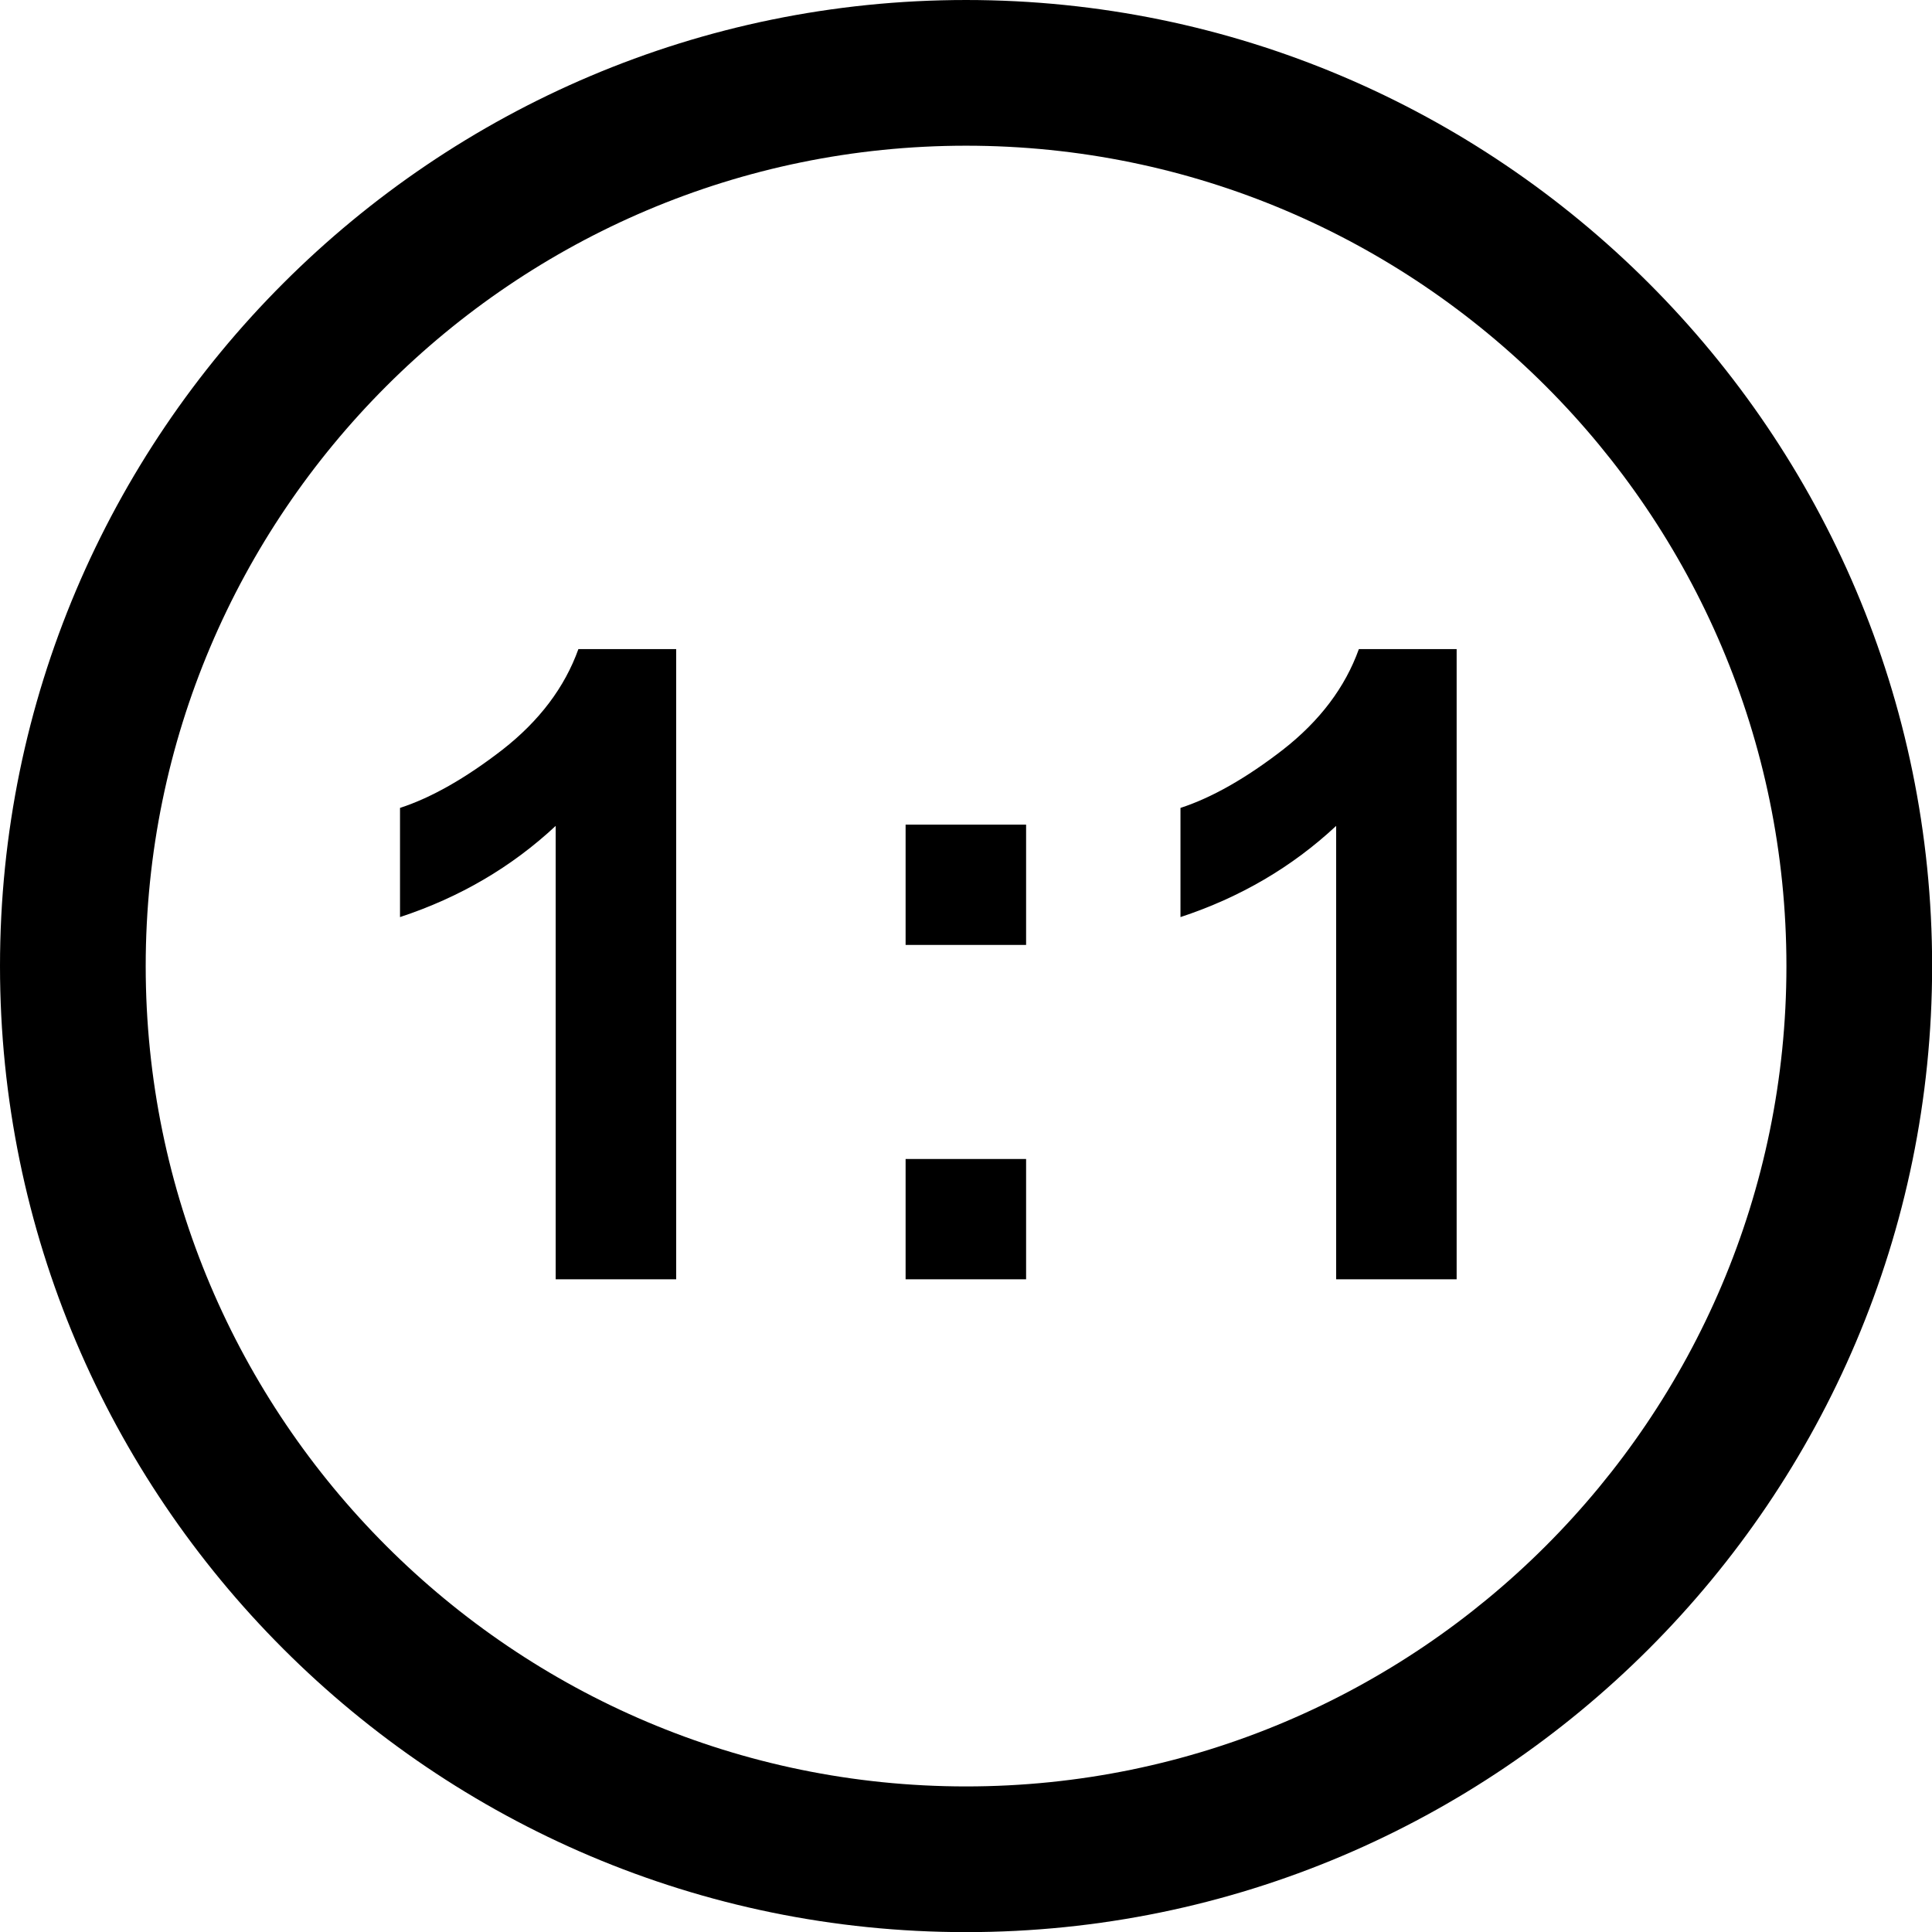 <?xml version="1.0" encoding="UTF-8" standalone="no"?>
<!-- Created with Inkscape (http://www.inkscape.org/) -->

<svg
   xmlns:dc="http://purl.org/dc/elements/1.1/"
   xmlns:cc="http://creativecommons.org/ns#"
   xmlns:rdf="http://www.w3.org/1999/02/22-rdf-syntax-ns#"
   xmlns:svg="http://www.w3.org/2000/svg"
   xmlns="http://www.w3.org/2000/svg"
   xmlns:sodipodi="http://sodipodi.sourceforge.net/DTD/sodipodi-0.dtd"
   xmlns:inkscape="http://www.inkscape.org/namespaces/inkscape"
   width="1024"
   height="1024"
   viewBox="0 0 1024 1024"
   id="svg3353"
   version="1.1"
   inkscape:version="0.92.1 r15371"
   sodipodi:docname="one-to-one.svg">
  <defs
     id="defs3355" />
  <sodipodi:namedview
     id="base"
     pagecolor="#ffffff"
     bordercolor="#666666"
     borderopacity="1.0"
     inkscape:pageopacity="0.0"
     inkscape:pageshadow="2"
     inkscape:zoom="0.31274414"
     inkscape:cx="-284.09828"
     inkscape:cy="737.4195"
     inkscape:document-units="px"
     inkscape:current-layer="layer1"
     showgrid="false"
     units="px"
     showguides="true"
     inkscape:guide-bbox="true"
     inkscape:window-width="1920"
     inkscape:window-height="1001"
     inkscape:window-x="-9"
     inkscape:window-y="-9"
     inkscape:window-maximized="1">
    <sodipodi:guide
       position="384,511.6"
       orientation="0,1"
       id="guide3361"
       inkscape:label=""
       inkscape:color="rgb(0,0,255)"
       inkscape:locked="false" />
    <sodipodi:guide
       position="0,128"
       orientation="0,1"
       id="guide3363"
       inkscape:label=""
       inkscape:color="rgb(0,0,255)"
       inkscape:locked="false" />
    <sodipodi:guide
       position="0,256"
       orientation="0,1"
       id="guide3365"
       inkscape:label=""
       inkscape:color="rgb(0,0,255)"
       inkscape:locked="false" />
    <sodipodi:guide
       position="0,640"
       orientation="0,1"
       id="guide3367"
       inkscape:label=""
       inkscape:color="rgb(0,0,255)"
       inkscape:locked="false" />
    <sodipodi:guide
       position="0,384"
       orientation="0,1"
       id="guide3369"
       inkscape:label=""
       inkscape:color="rgb(0,0,255)"
       inkscape:locked="false" />
    <sodipodi:guide
       position="0,768"
       orientation="0,1"
       id="guide3371"
       inkscape:label=""
       inkscape:color="rgb(0,0,255)"
       inkscape:locked="false" />
    <sodipodi:guide
       position="0,896"
       orientation="0,1"
       id="guide3373"
       inkscape:label=""
       inkscape:color="rgb(0,0,255)"
       inkscape:locked="false" />
    <sodipodi:guide
       position="896,0"
       orientation="1,0"
       id="guide3375"
       inkscape:label=""
       inkscape:color="rgb(0,0,255)"
       inkscape:locked="false" />
    <sodipodi:guide
       position="128,0"
       orientation="1,0"
       id="guide3377"
       inkscape:label=""
       inkscape:color="rgb(0,0,255)"
       inkscape:locked="false" />
    <sodipodi:guide
       position="256,0"
       orientation="1,0"
       id="guide3379"
       inkscape:label=""
       inkscape:color="rgb(0,0,255)"
       inkscape:locked="false" />
    <sodipodi:guide
       position="384,0"
       orientation="1,0"
       id="guide3383"
       inkscape:label=""
       inkscape:color="rgb(0,0,255)"
       inkscape:locked="false" />
    <sodipodi:guide
       position="512,0"
       orientation="1,0"
       id="guide3385"
       inkscape:label=""
       inkscape:color="rgb(0,0,255)"
       inkscape:locked="false" />
    <sodipodi:guide
       position="640,0"
       orientation="1,0"
       id="guide3387"
       inkscape:label=""
       inkscape:color="rgb(0,0,255)"
       inkscape:locked="false" />
    <sodipodi:guide
       position="768,0"
       orientation="1,0"
       id="guide3389"
       inkscape:label=""
       inkscape:color="rgb(0,0,255)"
       inkscape:locked="false" />
  </sodipodi:namedview>
  <g
     inkscape:label="Vrstva 1"
     inkscape:groupmode="layer"
     id="layer1"
     transform="translate(0,-28.362)">
    <g
       transform="matrix(1.045,0,0,1.045,-10.449,17.913)"
       id="g6-8"
       style="fill:#000000">
      <path
         style="fill:#000000;stroke-width:1.045"
         d="M 512 0 C 229.669 -7.5791225e-014 0 229.669 0 512 C 7.5791225e-014 794.331 229.669 1024 512 1024 C 794.331 1024 1024 794.331 1024 512 C 1024 229.669 794.331 0 512 0 z M 512 77.219 C 751.7 77.219 946.781 272.196 946.781 512 C 946.781 751.7 751.7 946.781 512 946.781 C 272.3 946.781 77.219 751.804 77.219 512 C 77.219 272.196 272.3 77.219 512 77.219 z M 306.545 344 C 299.272 364.27 285.864 382.044 266.318 397.322 C 246.773 412.449 228.667 422.736 212 428.182 L 212 486.041 C 243.667 475.604 271.167 459.494 294.5 437.711 L 294.5 678 L 358.363 678 L 358.363 344 L 306.545 344 z M 720.182 344 C 712.909 364.27 699.501 382.044 679.955 397.322 C 660.41 412.449 642.303 422.736 625.637 428.182 L 625.637 486.041 C 657.303 475.604 684.803 459.494 708.137 437.711 L 708.137 678 L 772 678 L 772 344 L 720.182 344 z M 479.955 437.029 L 479.955 500.789 L 543.818 500.789 L 543.818 437.029 L 479.955 437.029 z M 479.955 614.24 L 479.955 678 L 543.818 678 L 543.818 614.24 L 479.955 614.24 z "
         transform="matrix(0.957,0,0,0.957,10,10)"
         id="path4-9" />
    </g>
    <g
       aria-label="1:1"
       transform="scale(1.001,0.999)"
       style="font-style:normal;font-weight:normal;font-size:465.075px;line-height:1.25;font-family:sans-serif;letter-spacing:0px;word-spacing:0px;fill:#000000;fill-opacity:1;stroke:none;stroke-width:11.627"
       id="text4536" />
  </g>
</svg>
